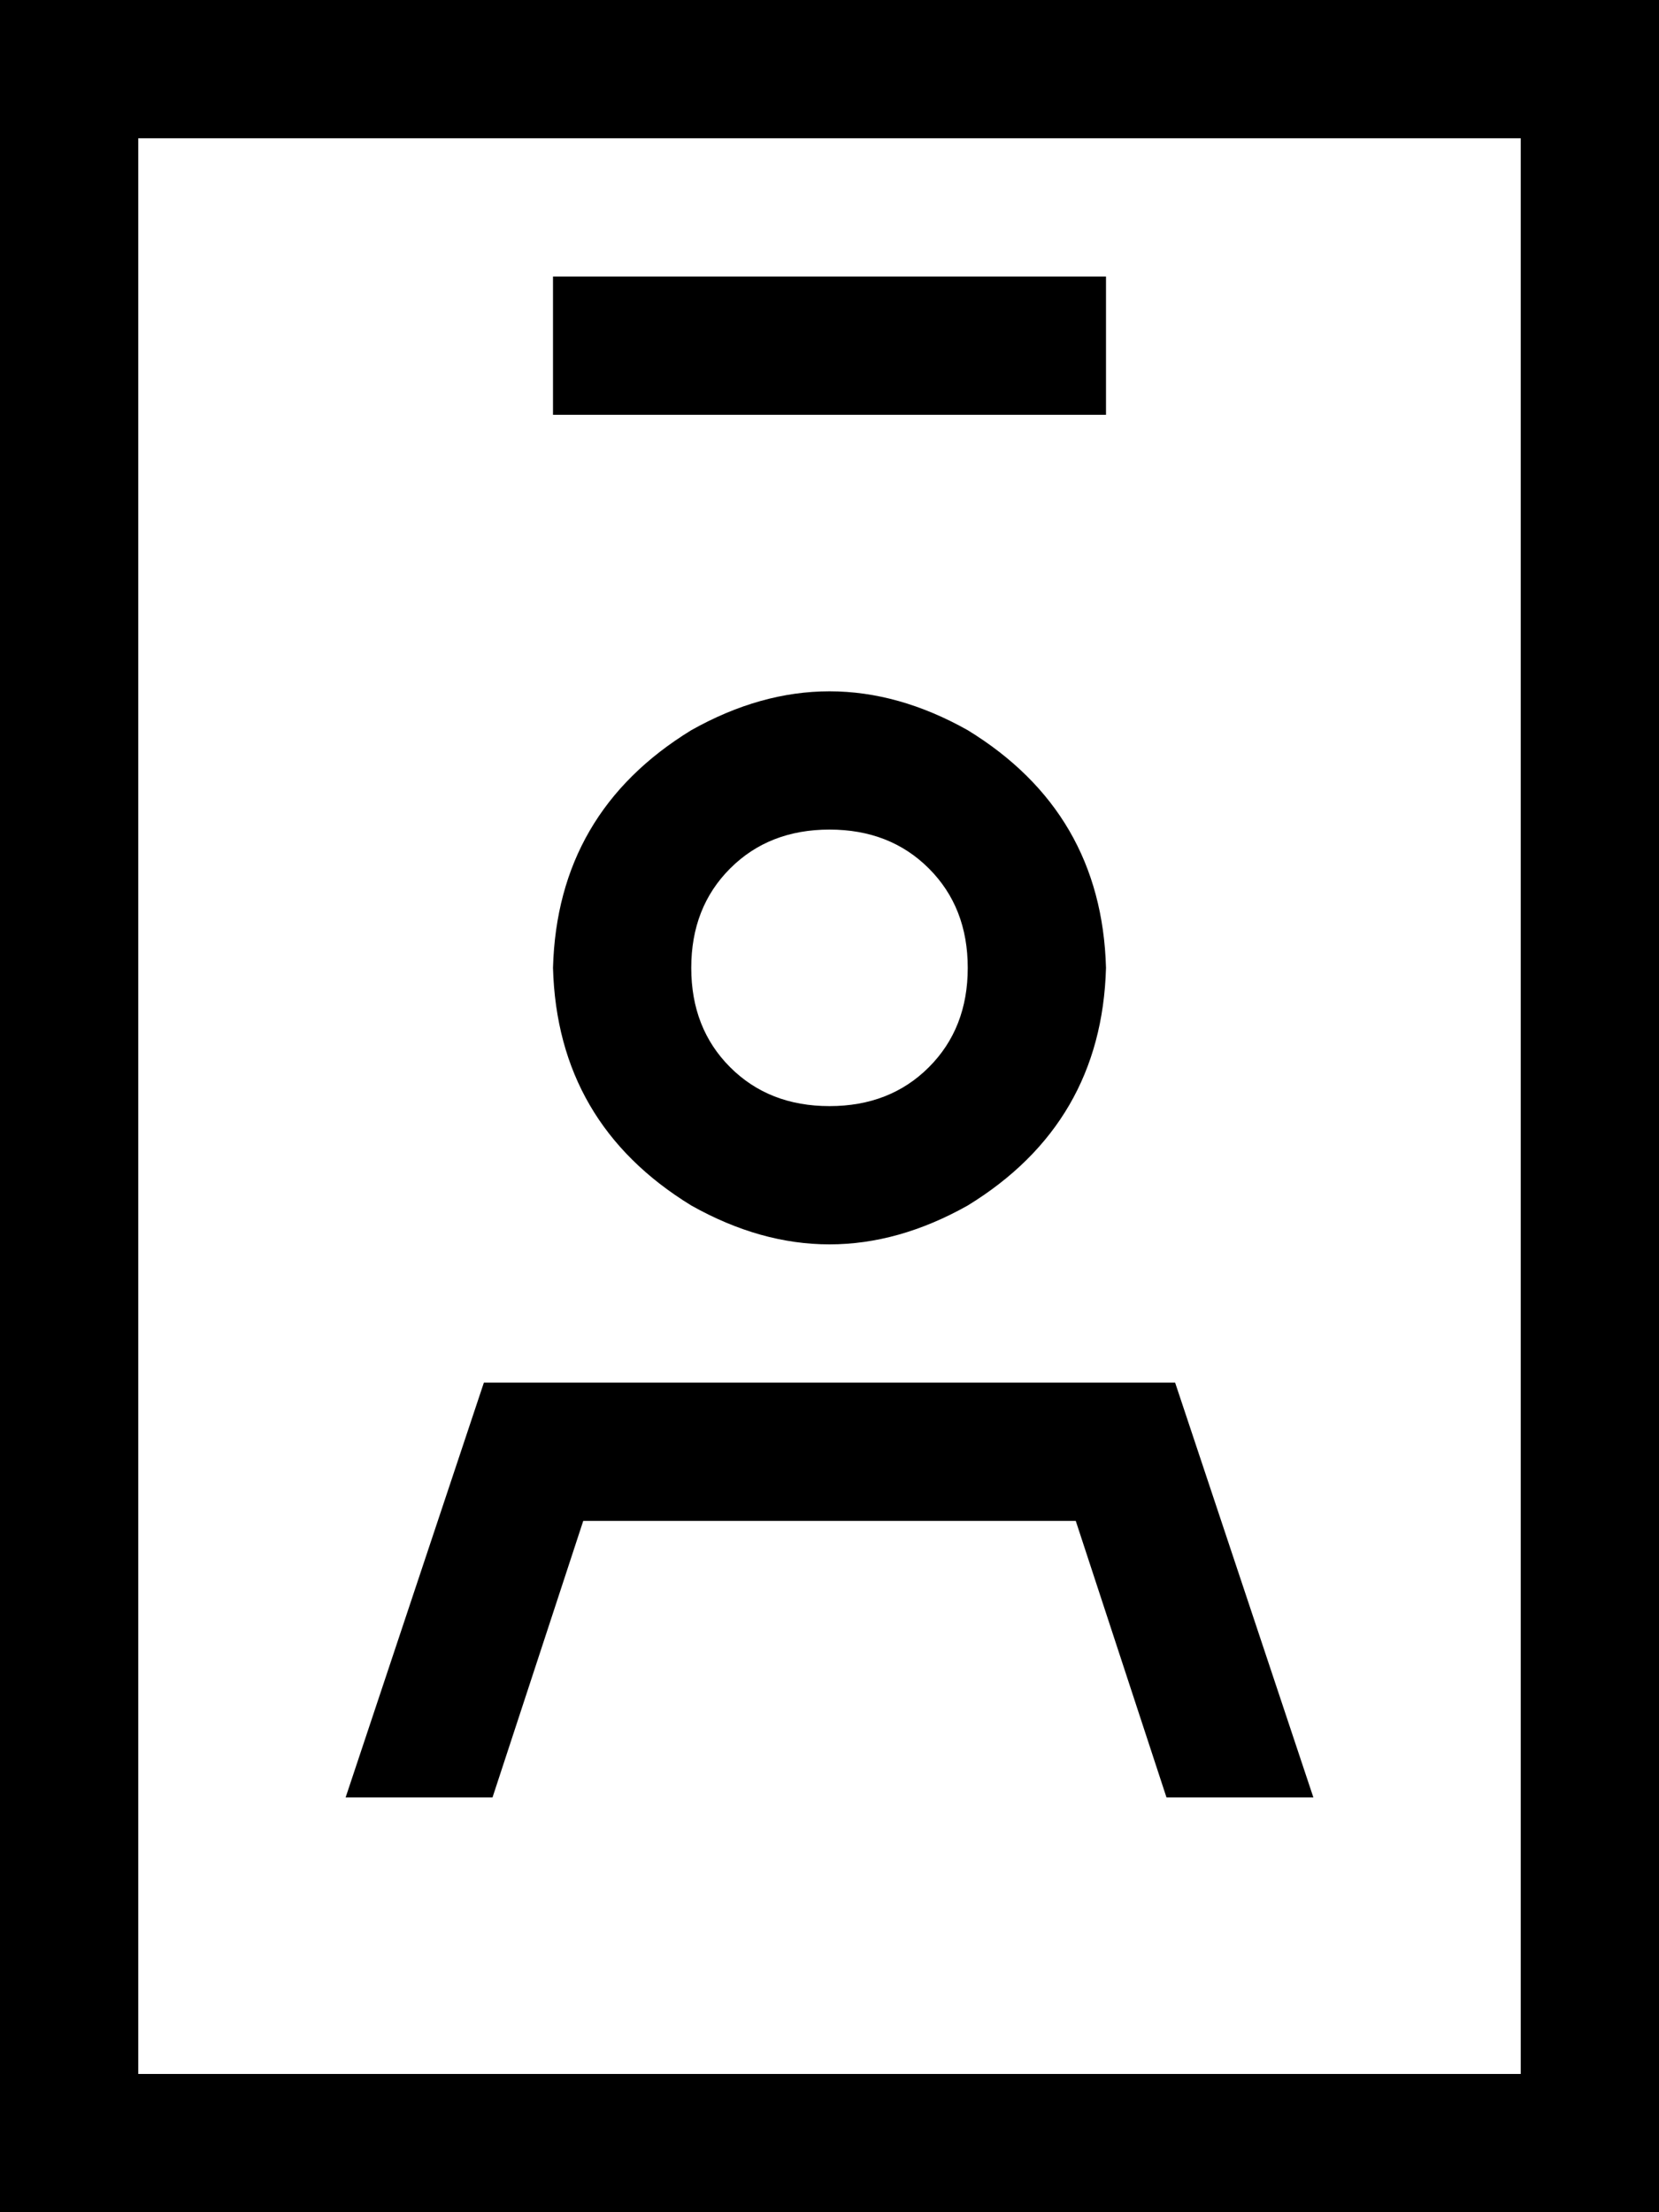 <svg xmlns="http://www.w3.org/2000/svg" viewBox="0 0 384 512">
  <path d="M 32 32 L 32 480 L 32 32 L 32 480 L 352 480 L 352 480 L 352 32 L 352 32 L 32 32 L 32 32 Z M 0 0 L 32 0 L 0 0 L 384 0 L 384 32 L 384 32 L 384 480 L 384 480 L 384 512 L 384 512 L 352 512 L 0 512 L 0 480 L 0 480 L 0 32 L 0 32 L 0 0 L 0 0 Z M 128 64 L 144 64 L 128 64 L 256 64 L 256 96 L 256 96 L 240 96 L 128 96 L 128 64 L 128 64 Z M 224 224 Q 224 210 215 201 L 215 201 L 215 201 Q 206 192 192 192 Q 178 192 169 201 Q 160 210 160 224 Q 160 238 169 247 Q 178 256 192 256 Q 206 256 215 247 Q 224 238 224 224 L 224 224 Z M 128 224 Q 129 188 160 169 Q 192 151 224 169 Q 255 188 256 224 Q 255 260 224 279 Q 192 297 160 279 Q 129 260 128 224 L 128 224 Z M 135 352 L 114 416 L 135 352 L 114 416 L 80 416 L 80 416 L 112 320 L 112 320 L 272 320 L 272 320 L 304 416 L 304 416 L 270 416 L 270 416 L 249 352 L 249 352 L 135 352 L 135 352 Z" />
</svg>